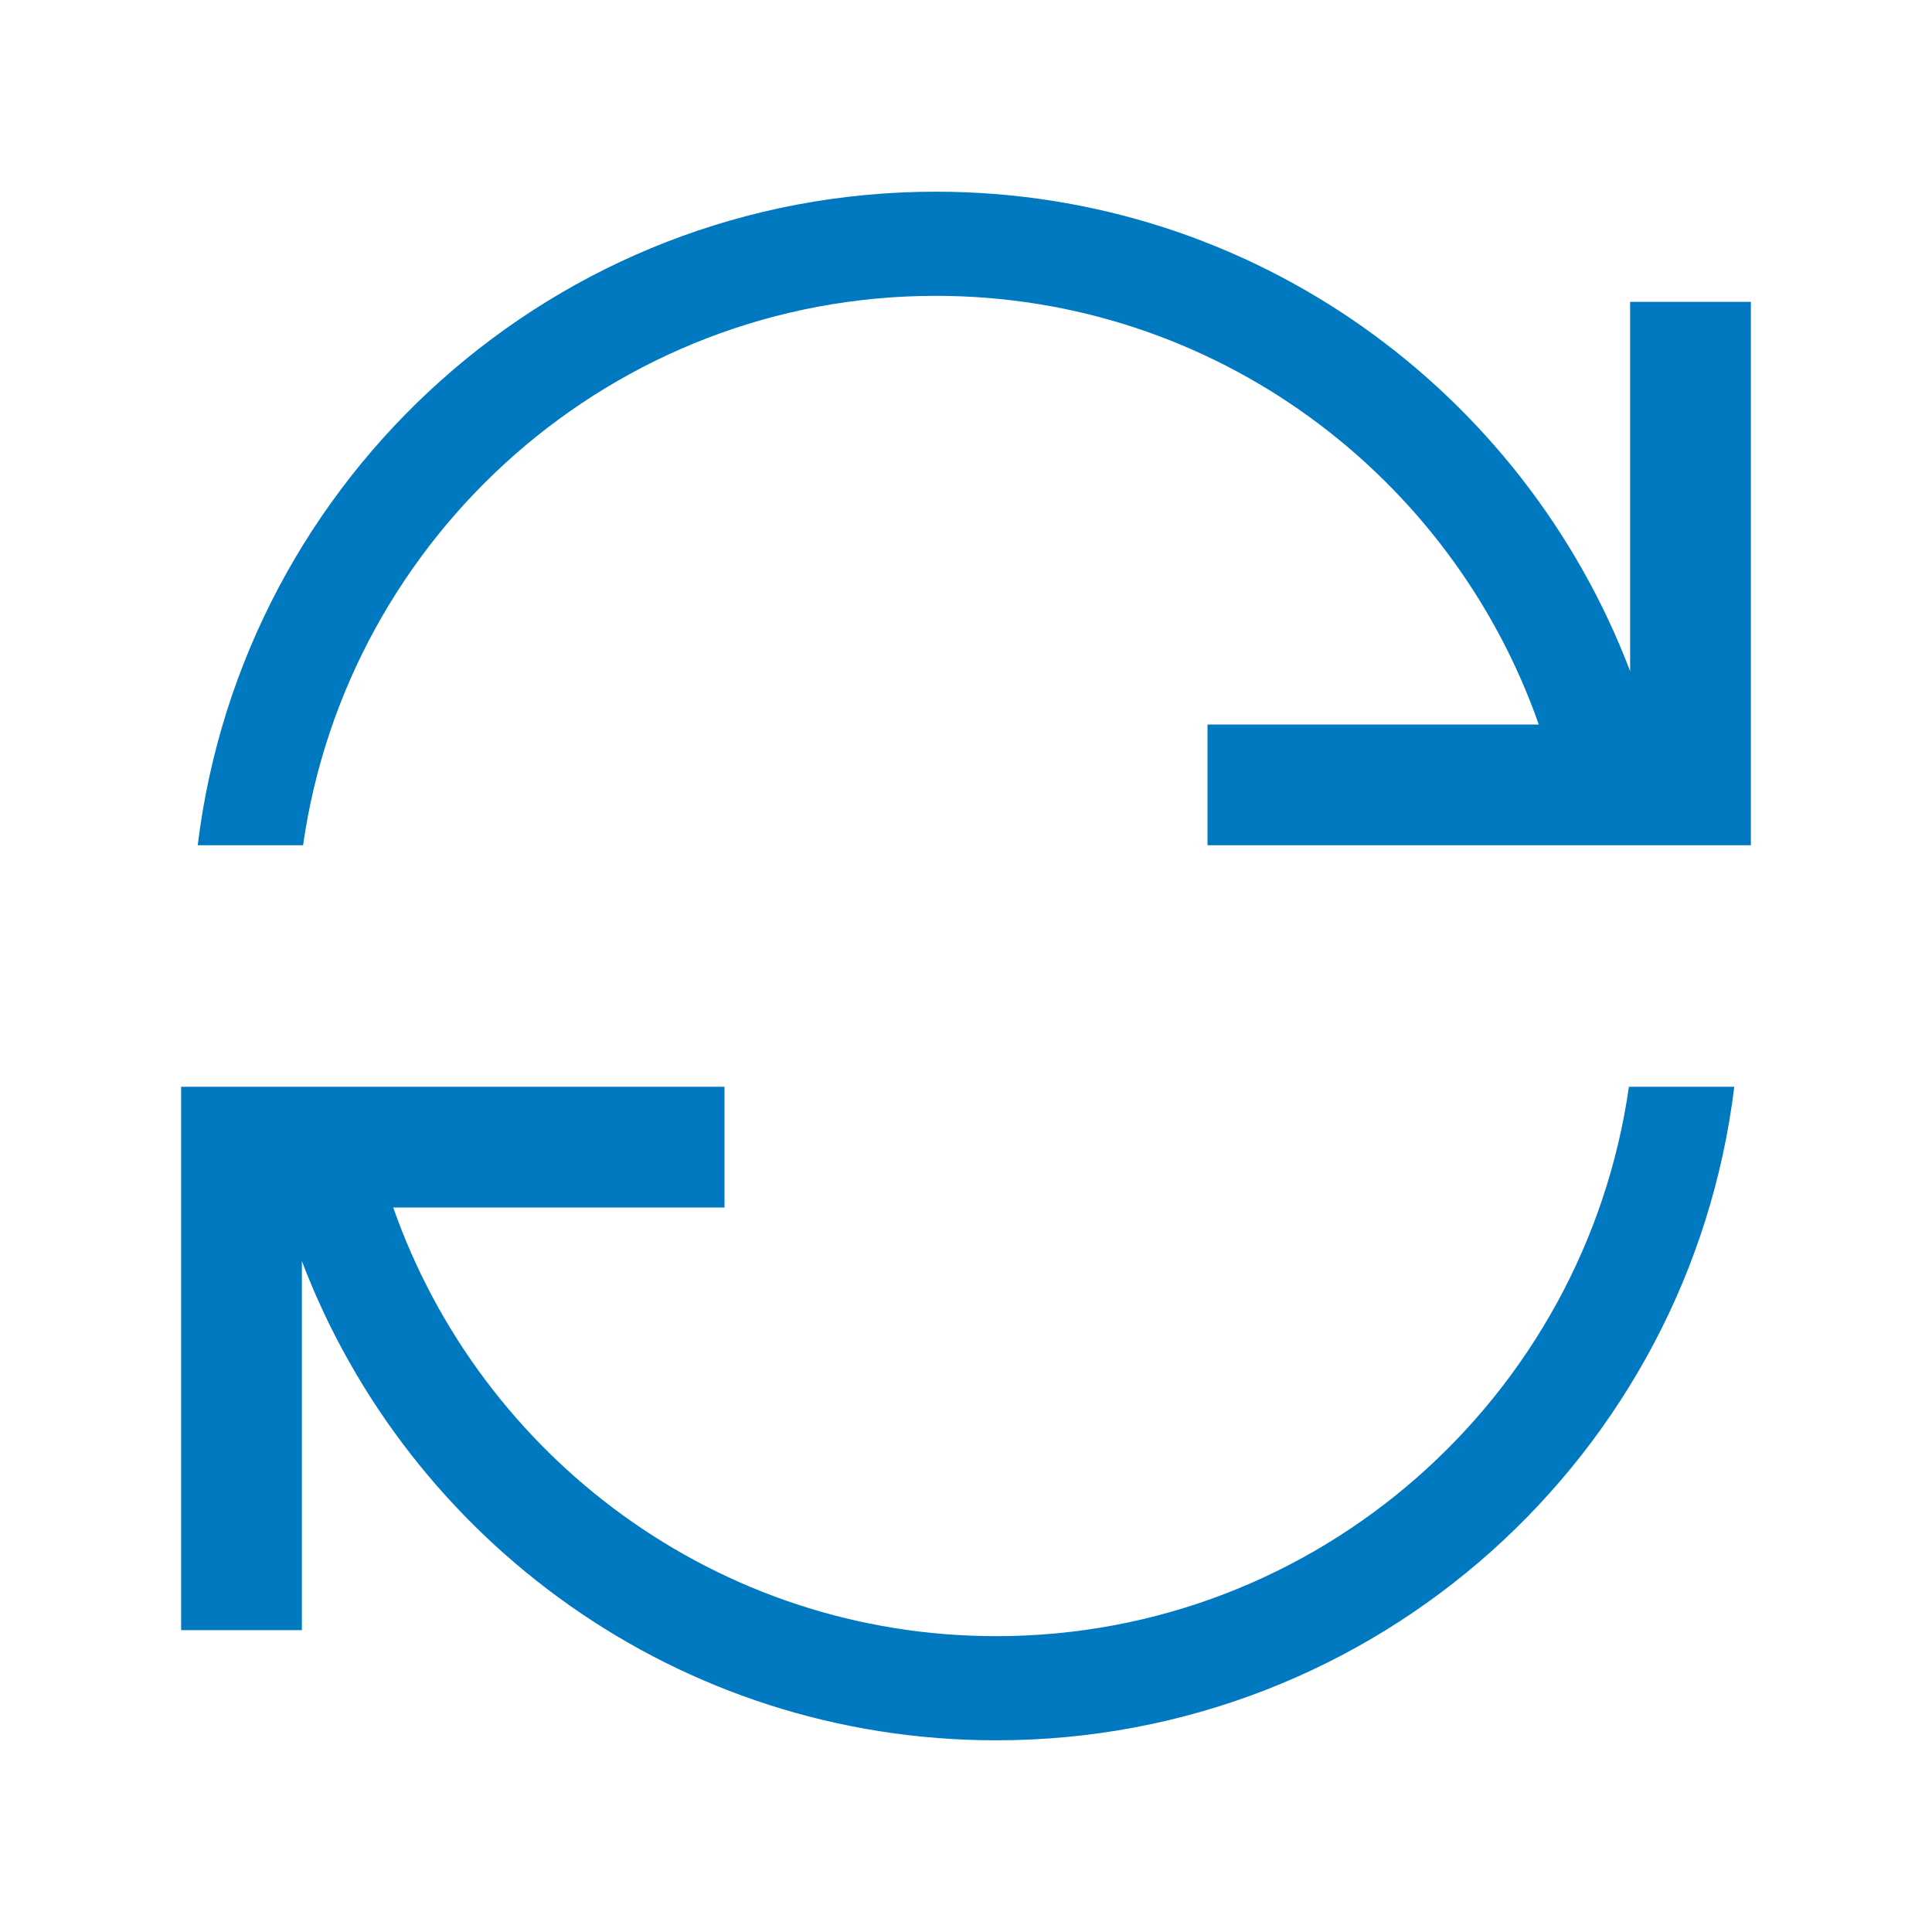 <svg xmlns="http://www.w3.org/2000/svg" viewBox="0 0 32 32"><path fill="#0079c1" d="M29 5h-2v6.116c-1.767-4.639-6.24-7.941-11.5-7.941C9.202 3.175 4.017 7.902 3.275 14H5.02c.73-5.135 5.145-9.1 10.48-9.1 4.617 0 8.54 2.972 9.987 7.1H20v2h9V5zM16.5 27.1c-4.617 0-8.54-2.972-9.987-7.1H12v-2H3v9h2v-6.112c1.767 4.638 6.241 7.937 11.5 7.937 6.298 0 11.483-4.727 12.225-10.825H26.98c-.732 5.135-5.147 9.1-10.481 9.1z"/></svg>